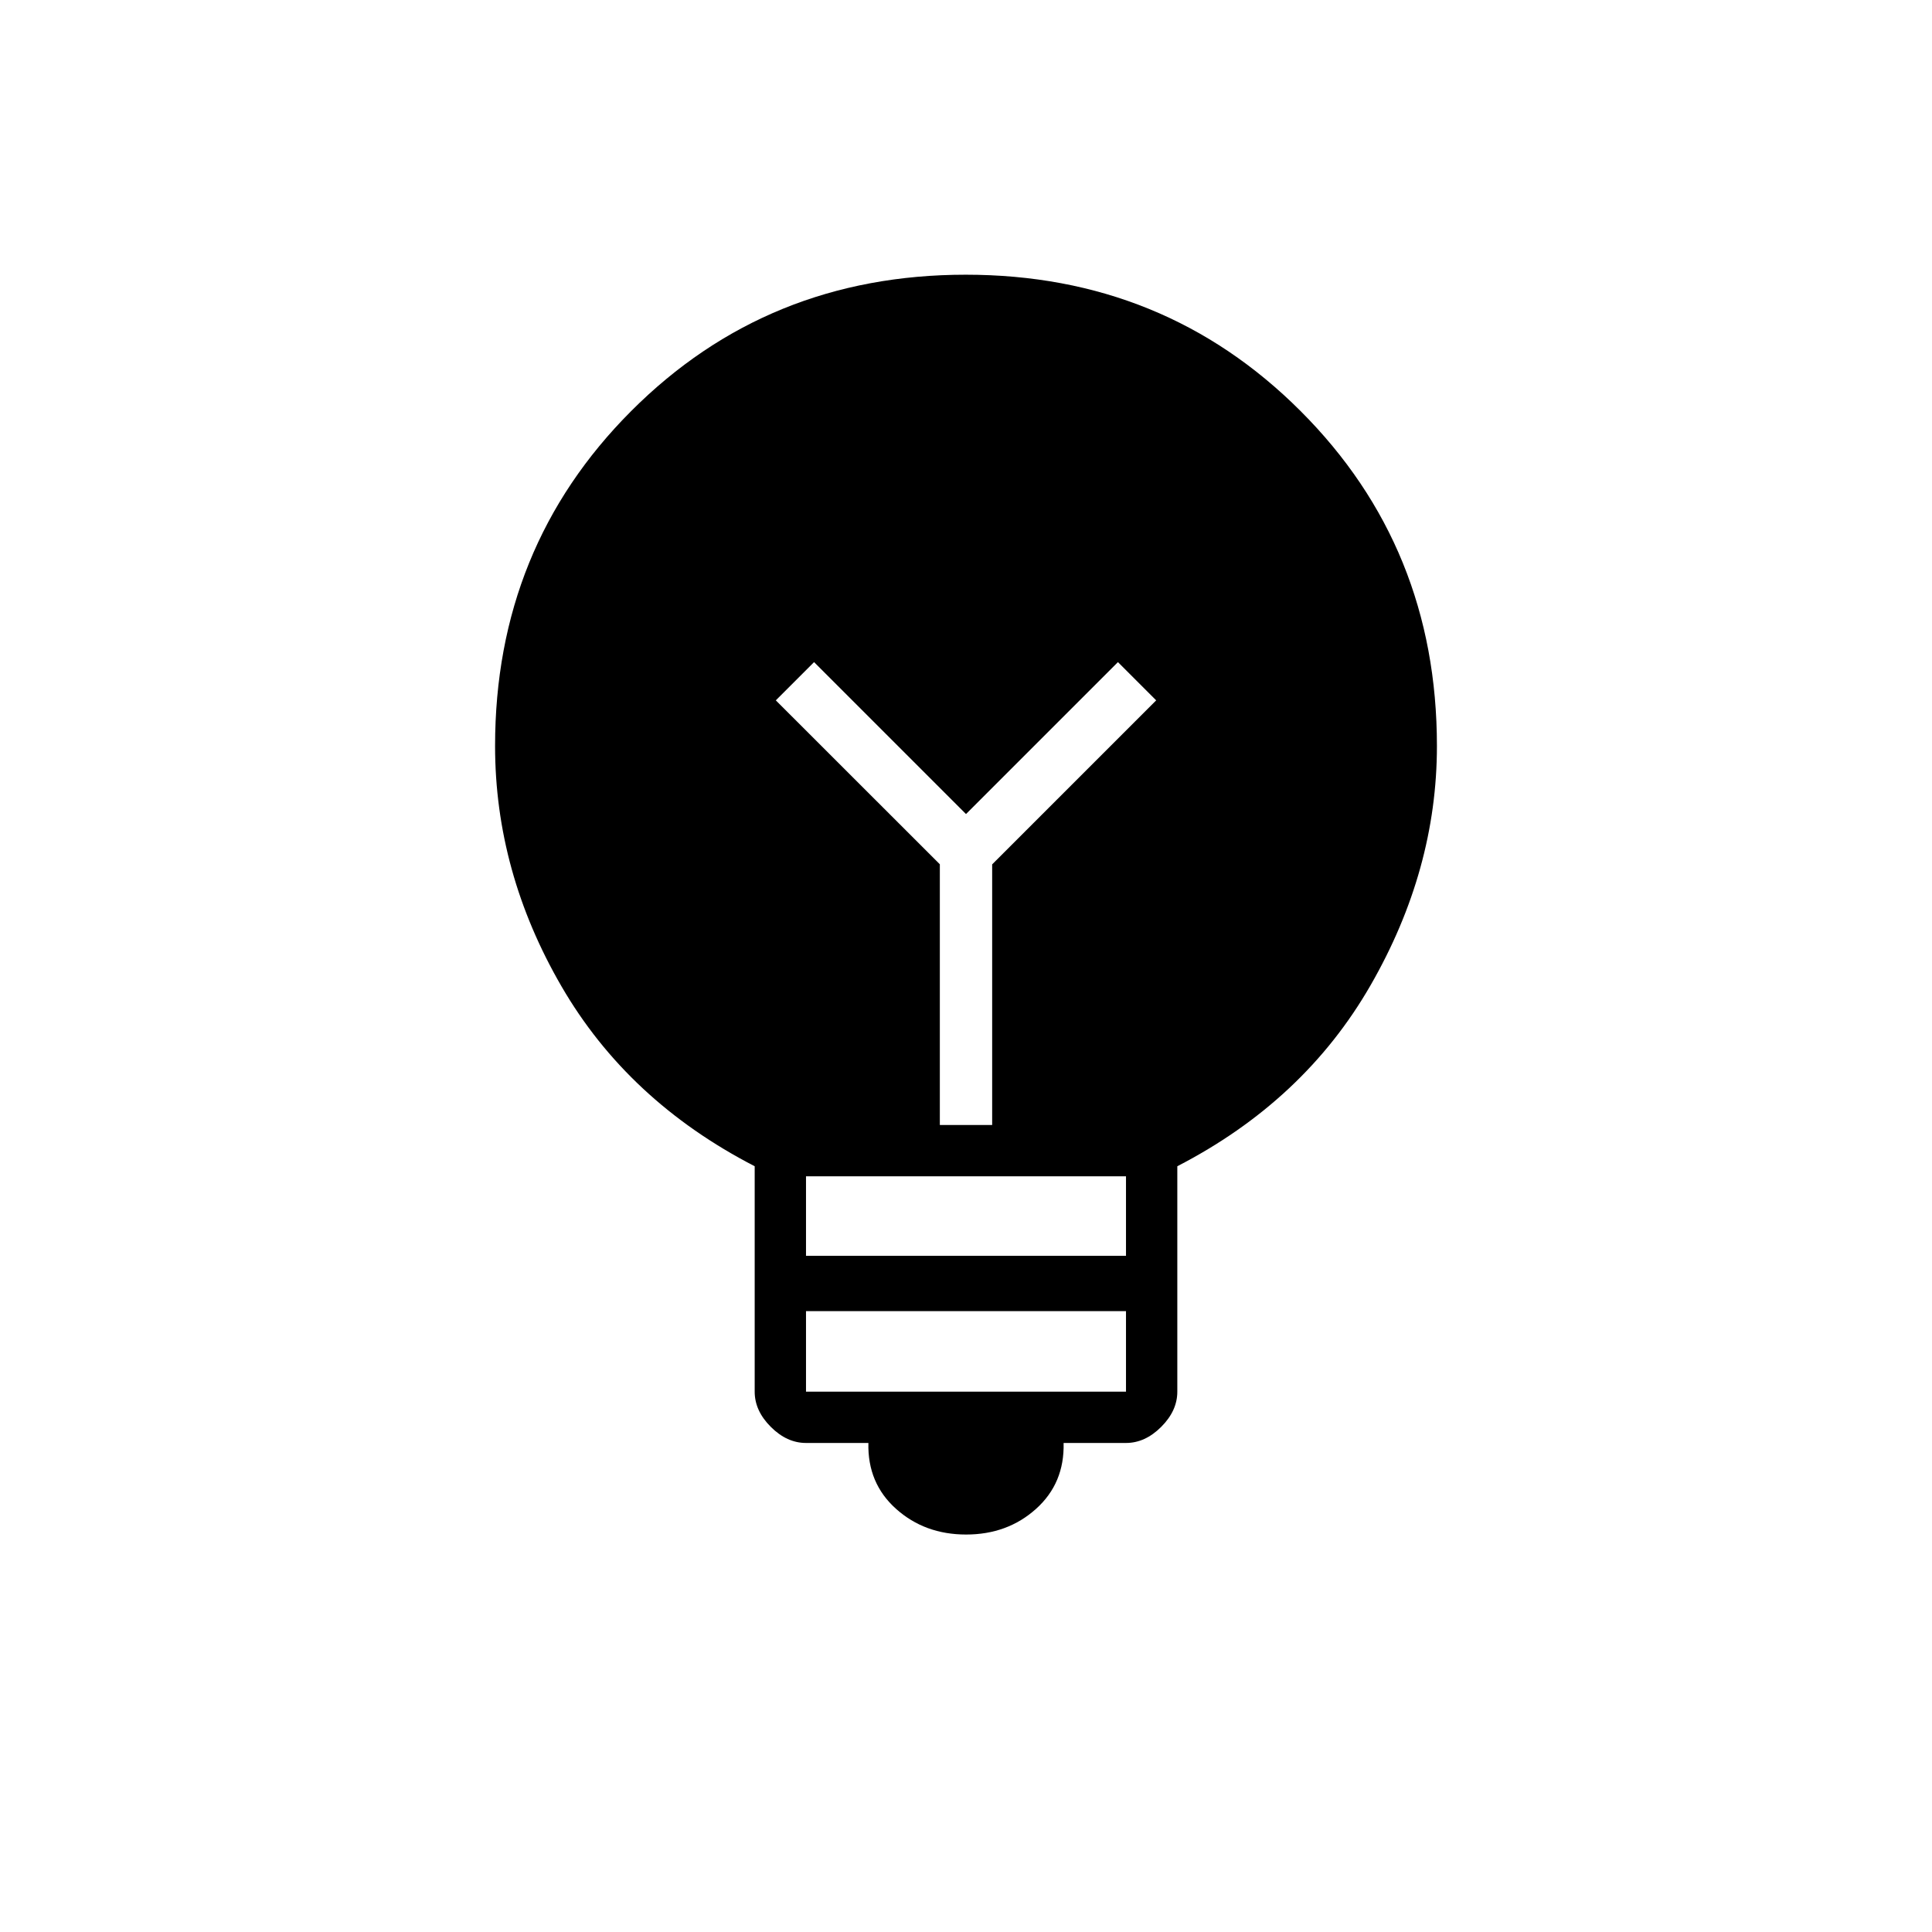 <svg xmlns="http://www.w3.org/2000/svg" height="24" viewBox="0 -960 960 960" width="24"><path d="M480.05-197.5q-20.55 0-34.8-12.75Q431-223 431.5-243h-31q-9.5 0-17.5-8t-8-17.47V-380.5q-63-32.5-96-89.39t-33-119.43q0-98.68 67.63-166.43t166.25-67.75q98.62 0 166.37 67.75T714-589.32q0 61.57-33 118.94-33 57.38-96 89.88v112.03q0 9.47-8 17.47-8 8-17.5 8h-31q.5 20-13.7 32.75-14.19 12.75-34.75 12.75Zm-79.55-71h159v-40h-159v40Zm0-67.5h159v-39.5h-159v39.5Zm92.5-65v-129.5l81.5-81.5-19-19-75.5 75.5-75.5-75.5-19 19 81.5 81.45V-401h26Z"/></svg>